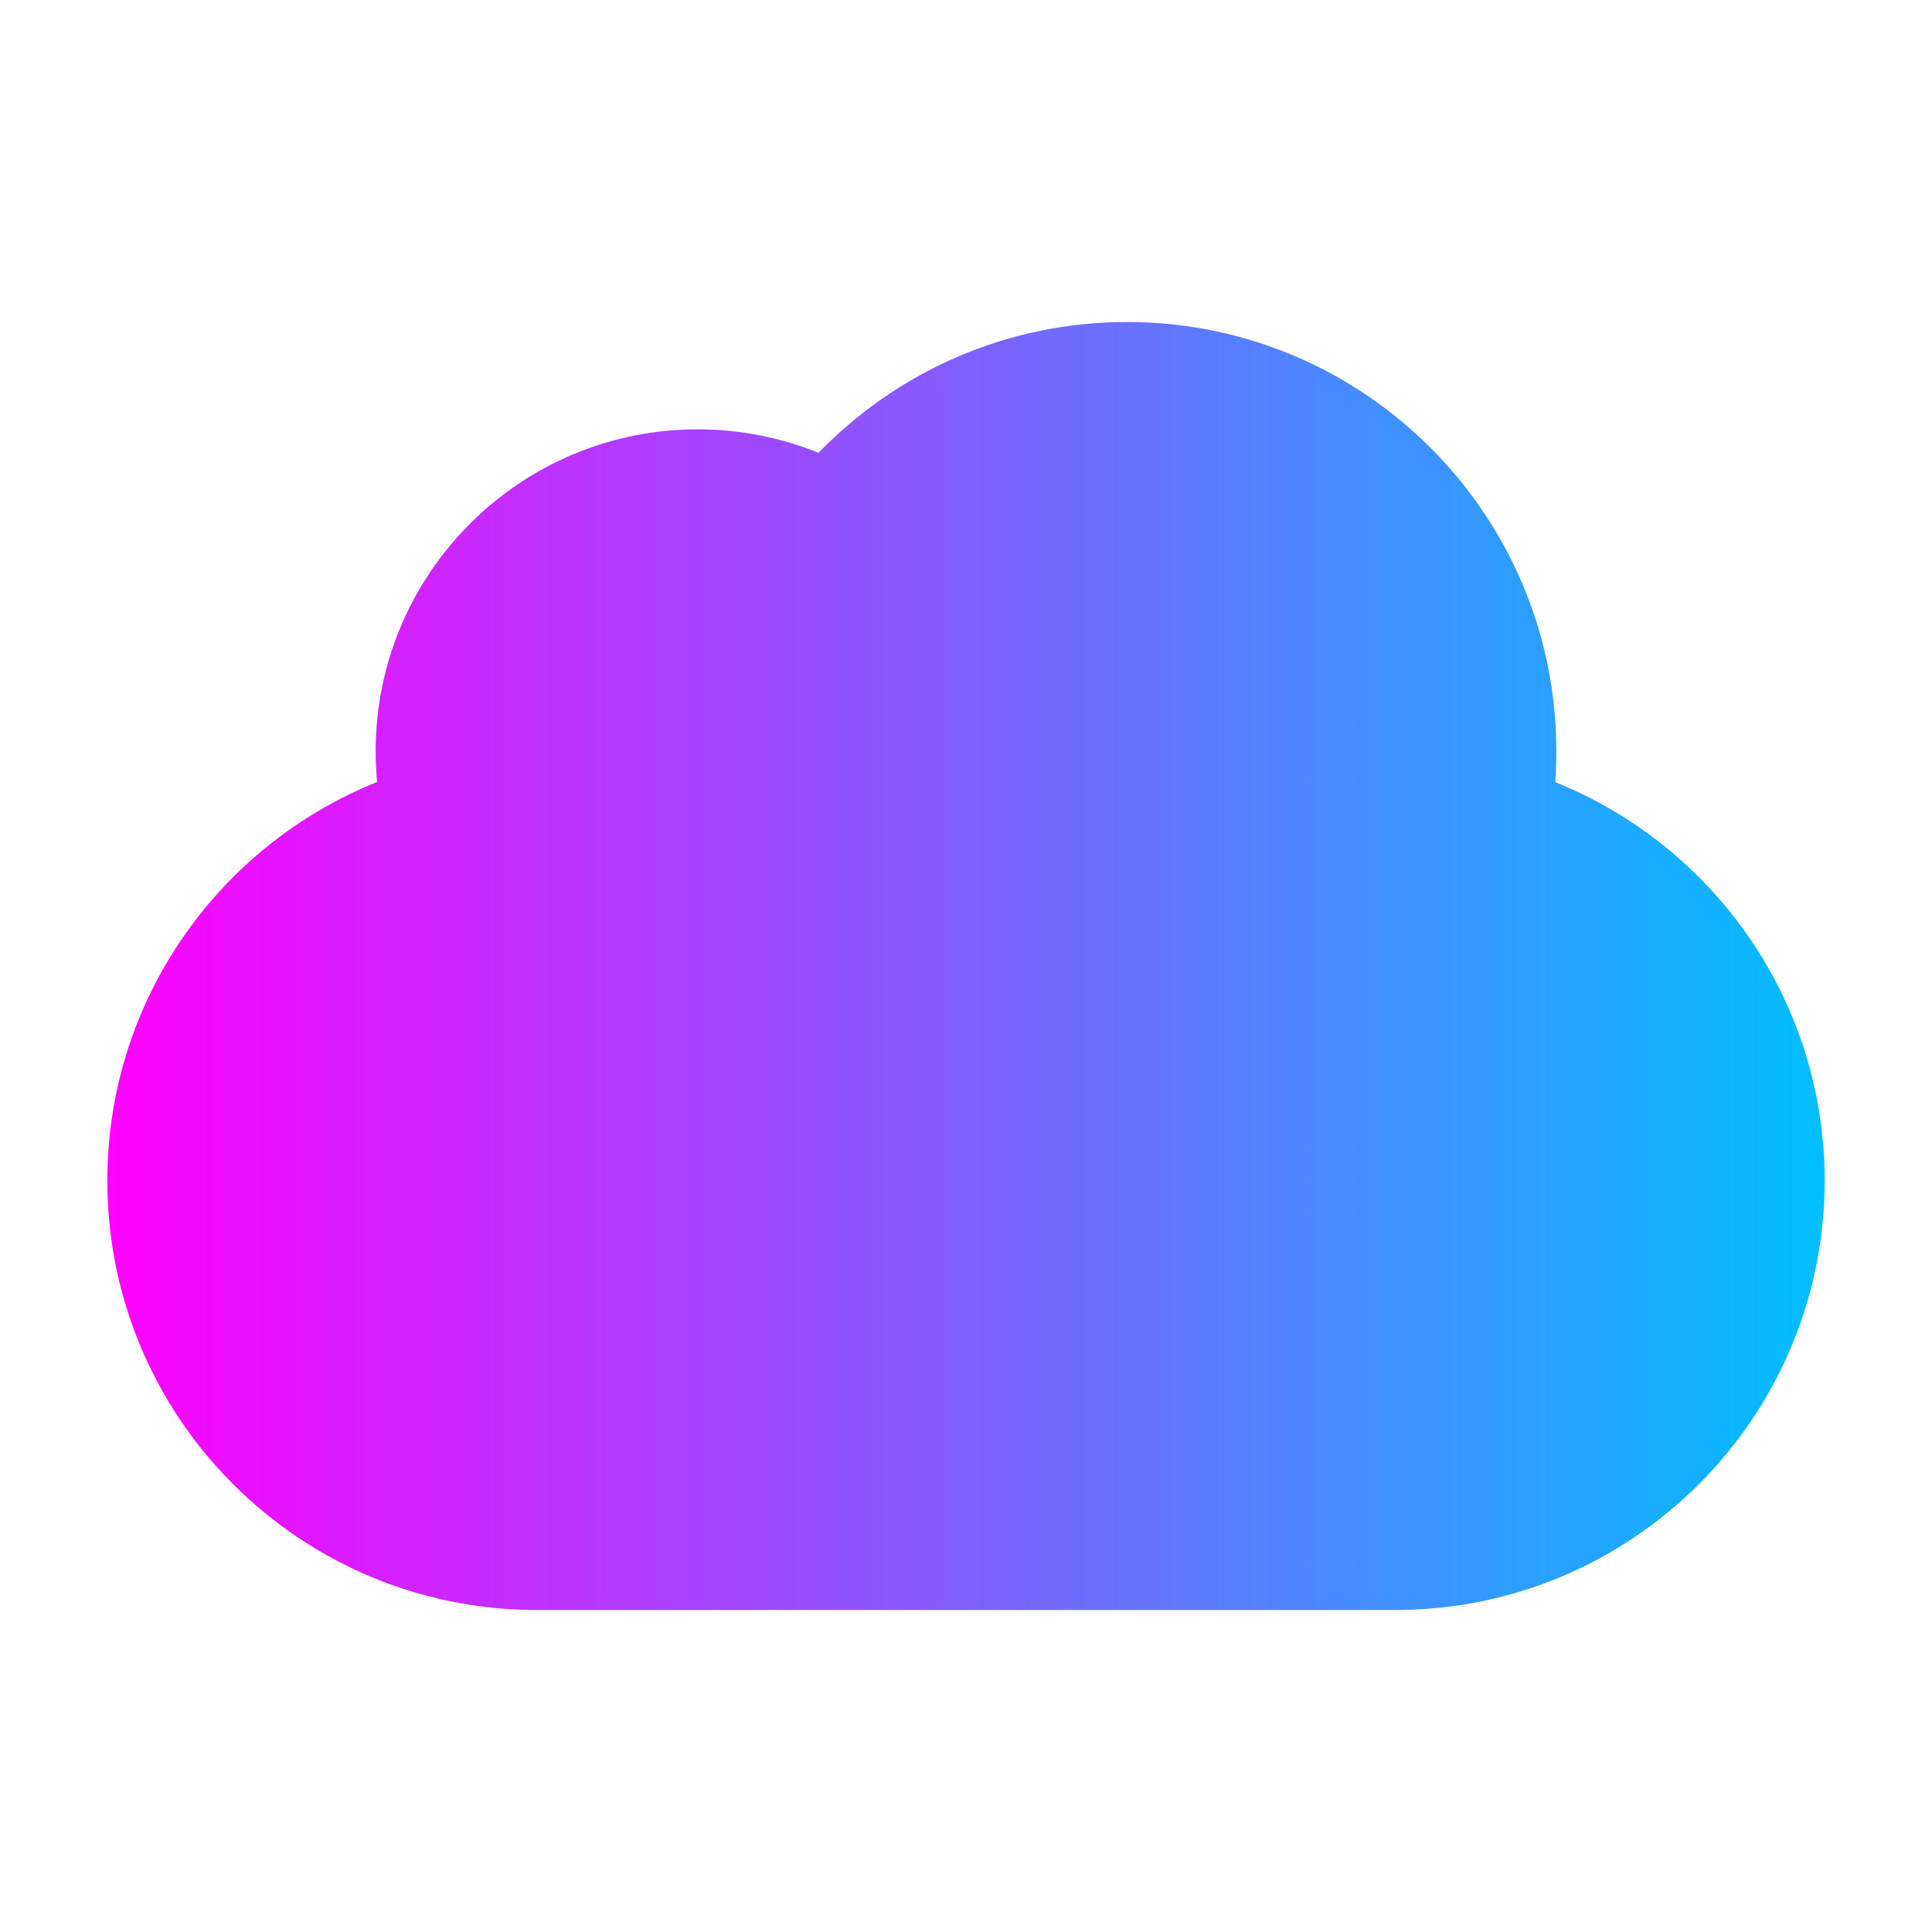 <svg
	xmlns="http://www.w3.org/2000/svg"
	xmlns:xlink="http://www.w3.org/1999/xlink"
	viewBox="0 0 360 360"
>
	<title>Nimbyte logo</title>
	<g transform="matrix(1 0 0 1 20 60)">
		<linearGradient
			id="nimbyte-logo"
			gradientUnits="userSpaceOnUse"
			gradientTransform="matrix(1 0 0 1 0 0)"
			x1="0"
			y1="120"
			x2="320"
			y2="120"
		>
			<stop offset="0" stop-color="magenta" />
			<stop offset="1" stop-color="deepSkyBlue" />
		</linearGradient>
		<path
			vector-effect="non-scaling-stroke"
			d="M 190 0 C 234.16 0 270 35.84 270 80 C 270 81.93 269.932 83.844 269.797 85.74 C 299.215 97.565 320 126.369 320 160 C 320 204.16 284.16 240 240 240 L 80 240 C 35.84 240 0 204.16 0 160 C 0 126.344 20.817 97.522 50.269 85.714 C 50.091 83.834 50 81.927 50 80 C 50 46.88 76.88 20 110 20 C 117.963 20 125.566 21.554 132.52 24.374 C 147.068 9.346 167.448 0 190 0 z"
      fill="url(#nimbyte-logo)"
		/>
	</g>
</svg>

